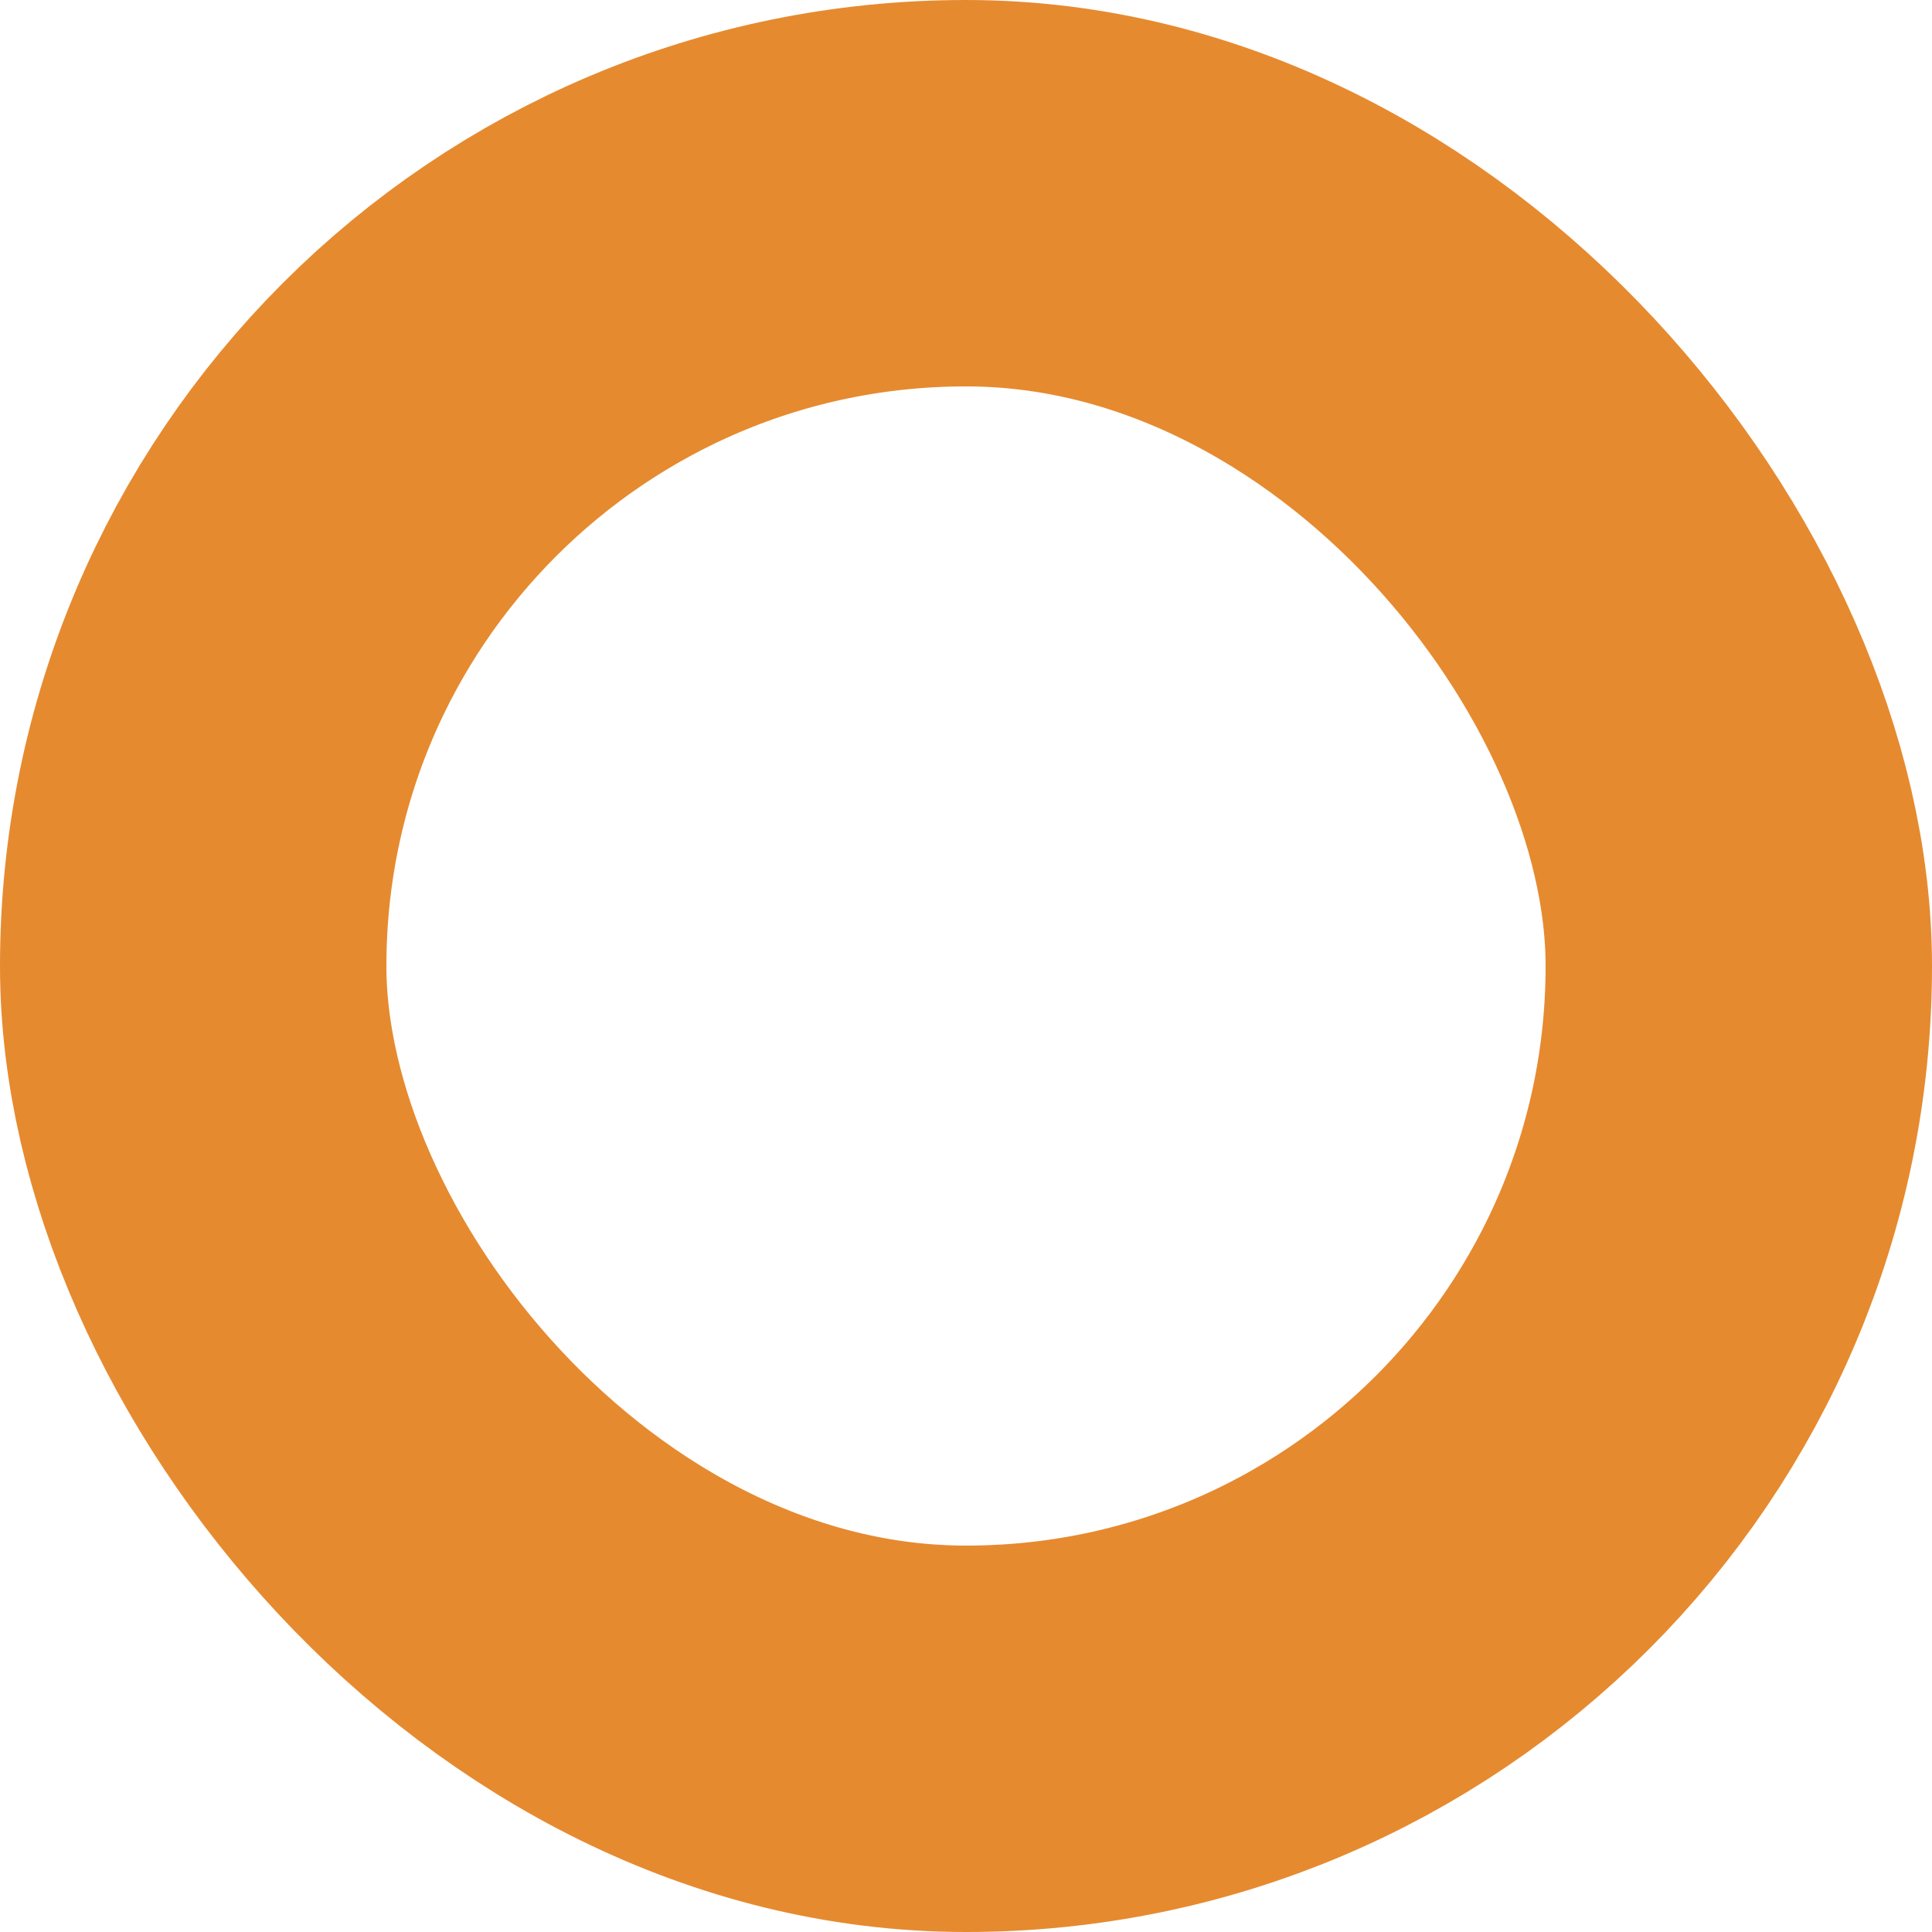 <svg xmlns="http://www.w3.org/2000/svg" width="15" height="15" viewBox="0 0 15 15">
  <defs>
    <style>
      .cls-1 {
        fill: none;
        stroke: #e68a2f;
        stroke-width: 3px;
      }
    </style>
  </defs>
  <rect id="Activity_Status" data-name="Activity Status" class="cls-1" x="1.5" y="1.5" width="12" height="12" rx="6" ry="6"/>
</svg>

